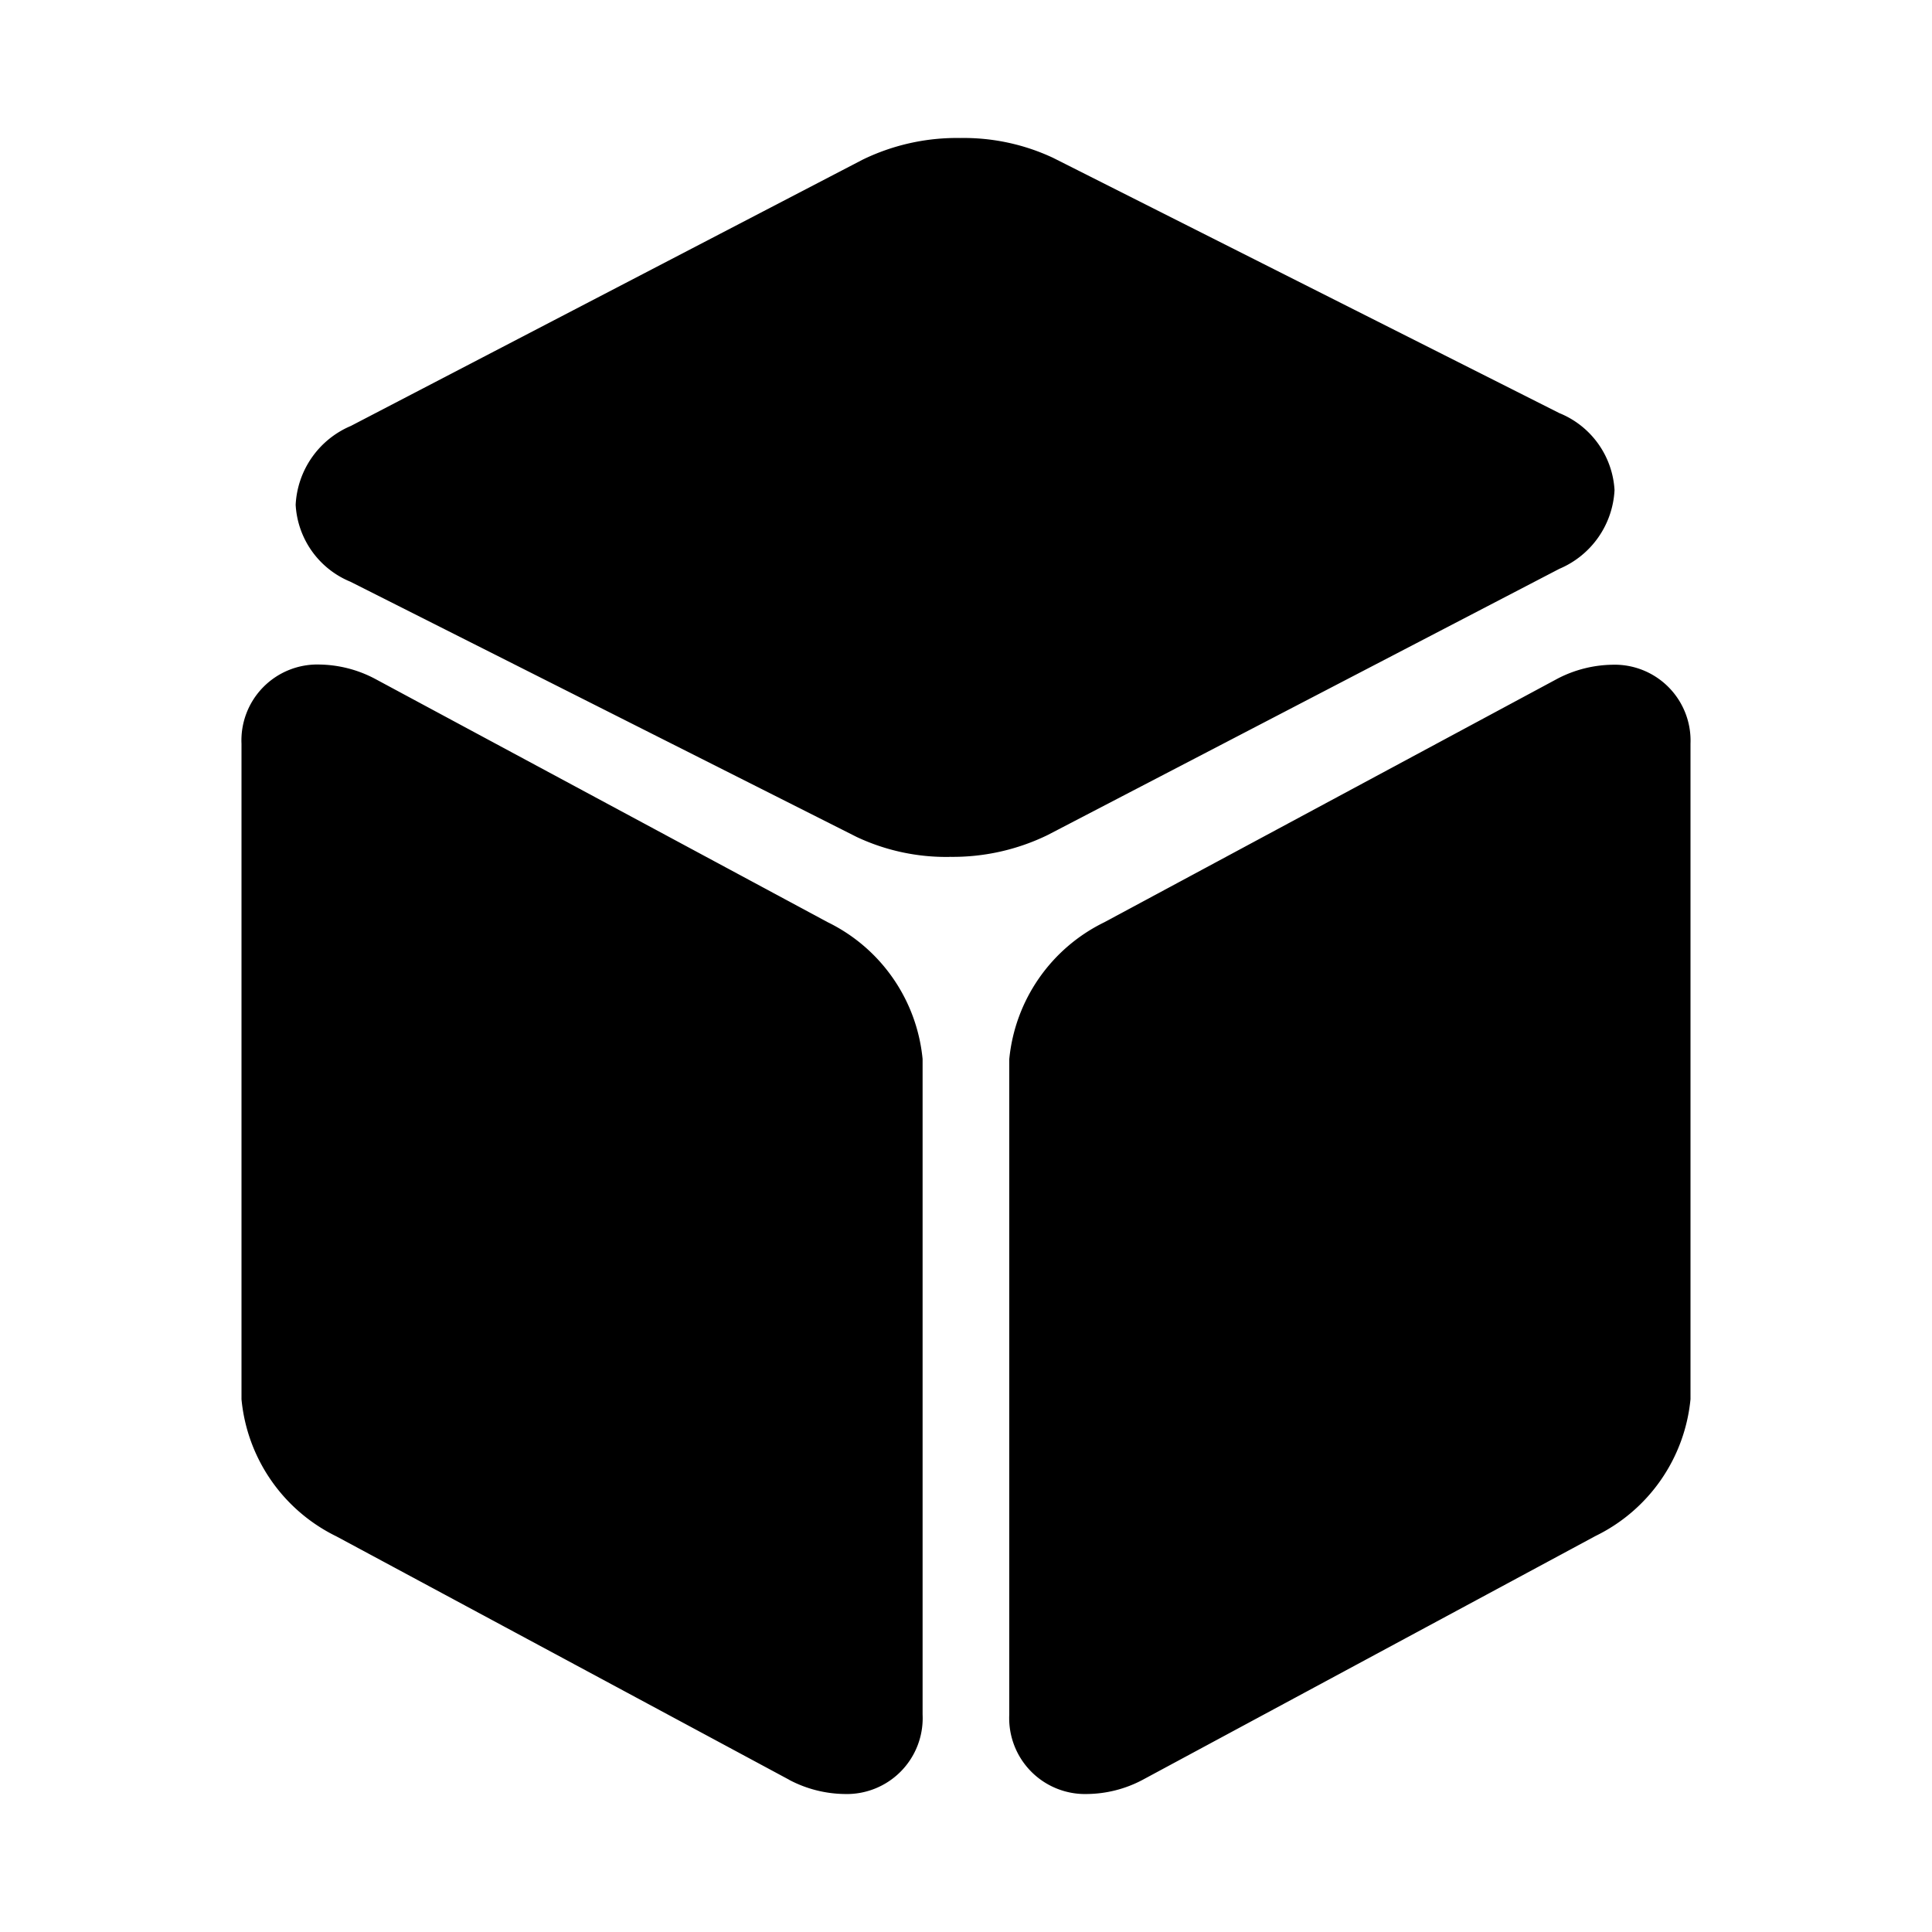 <svg viewBox="0 0 1024 1024" xmlns="http://www.w3.org/2000/svg">
    <path
        d="M503.186 454.181a111.47 111.47 0 0 1-49.042-10.533l-268.398-135.314a46.885 46.885 0 0 1-29.038-40.777 47.982 47.982 0 0 1 29.257-41.801L457.143 84.663A114.103 114.103 0 0 1 509.038 73.143a111.616 111.616 0 0 1 49.079 10.496l268.361 135.314a46.958 46.958 0 0 1 29.257 40.777 47.945 47.945 0 0 1-29.257 41.765l-271.214 141.093a114.761 114.761 0 0 1-51.931 11.557z m302.811-193.609l0.695-0.366zM447.451 950.857a64.549 64.549 0 0 1-28.818-7.314l-0.549-0.329-239.799-128.914A90.331 90.331 0 0 1 128 741.669v-347.429a40.229 40.229 0 0 1 41.472-42.021 64.914 64.914 0 0 1 28.818 7.314l0.622 0.329 239.762 128.914a90.331 90.331 0 0 1 50.322 72.521v347.429A40.229 40.229 0 0 1 447.488 950.857z m128.987 0a40.229 40.229 0 0 1-41.509-42.021v-347.429a90.441 90.441 0 0 1 50.322-72.558l240.384-129.207a65.024 65.024 0 0 1 28.818-7.314 40.229 40.229 0 0 1 41.545 41.838v347.429a90.295 90.295 0 0 1-50.359 72.521L605.257 943.543a64.146 64.146 0 0 1-28.855 7.314z">
    </path>
</svg>